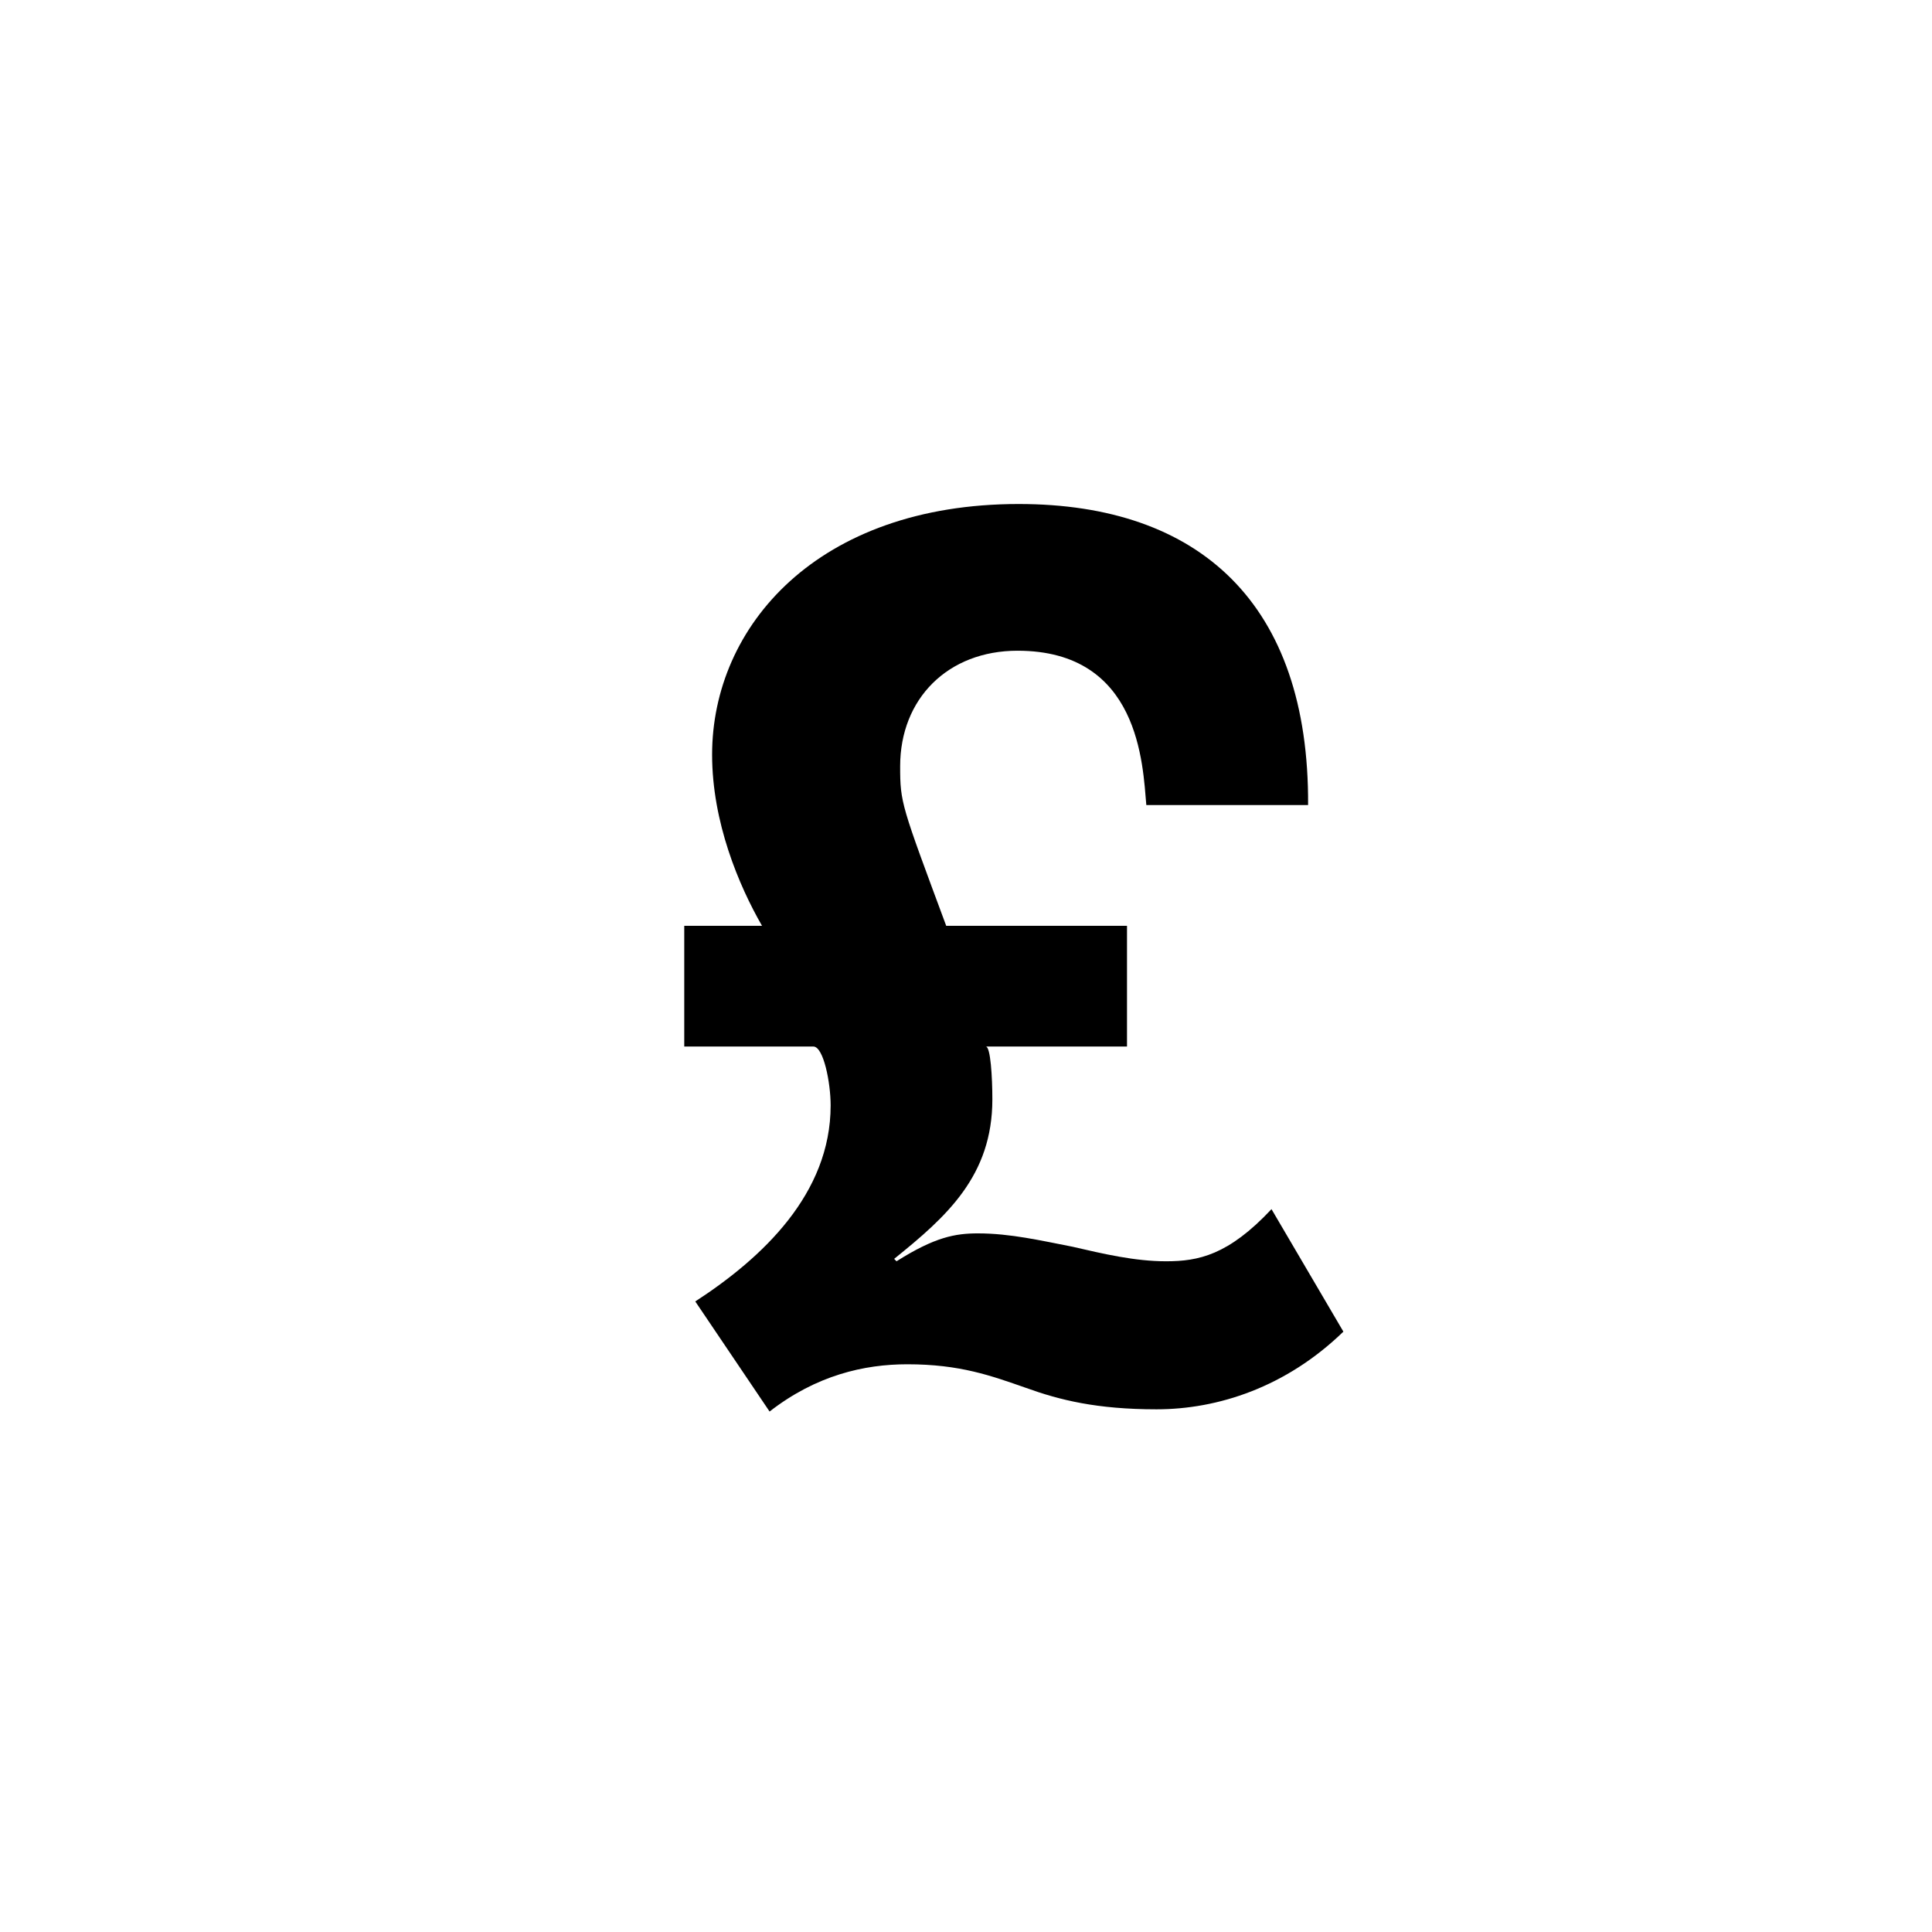 <?xml version="1.0" encoding="utf-8"?>
<!-- Generator: Adobe Illustrator 19.1.0, SVG Export Plug-In . SVG Version: 6.00 Build 0)  -->
<svg version="1.1" id="Layer_1" xmlns="http://www.w3.org/2000/svg" xmlns:xlink="http://www.w3.org/1999/xlink" x="0px" y="0px"
	 viewBox="0 0 48 48" style="enable-background:new 0 0 48 48;" xml:space="preserve">
<g id="gbp_2_">
	<path d="M31.59,30.041c-1.072,1.144-1.816,1.295-2.619,1.295c-0.773,0-1.548-0.182-2.322-0.361
		c-0.773-0.15-1.547-0.332-2.351-0.332c-0.566,0-1.071,0.091-2.024,0.693l-0.059-0.06c1.309-1.053,2.44-2.066,2.44-3.963
		c0-0.551-0.045-1.312-0.162-1.312H28v-3h-4.492c-1.113-3-1.144-3.05-1.144-3.962c0-1.685,1.19-2.872,2.916-2.872
		c3.036,0,3.111,2.834,3.2,3.834h4.019c0.029-5-2.694-7.479-7.188-7.479c-5,0-7.619,3.038-7.619,6.227
		c0,1.679,0.665,3.252,1.24,4.252H17v3h3.208c0.253,0,0.429,0.9,0.429,1.463c0,2.197-1.696,3.787-3.363,4.87l1.846,2.735
		c1.16-0.902,2.352-1.174,3.422-1.174c1.311,0,2.084,0.285,2.947,0.586c0.834,0.301,1.756,0.533,3.244,0.533
		c1.518,0,3.215-0.545,4.643-1.93L31.59,30.041z"/>
</g>
</svg>
